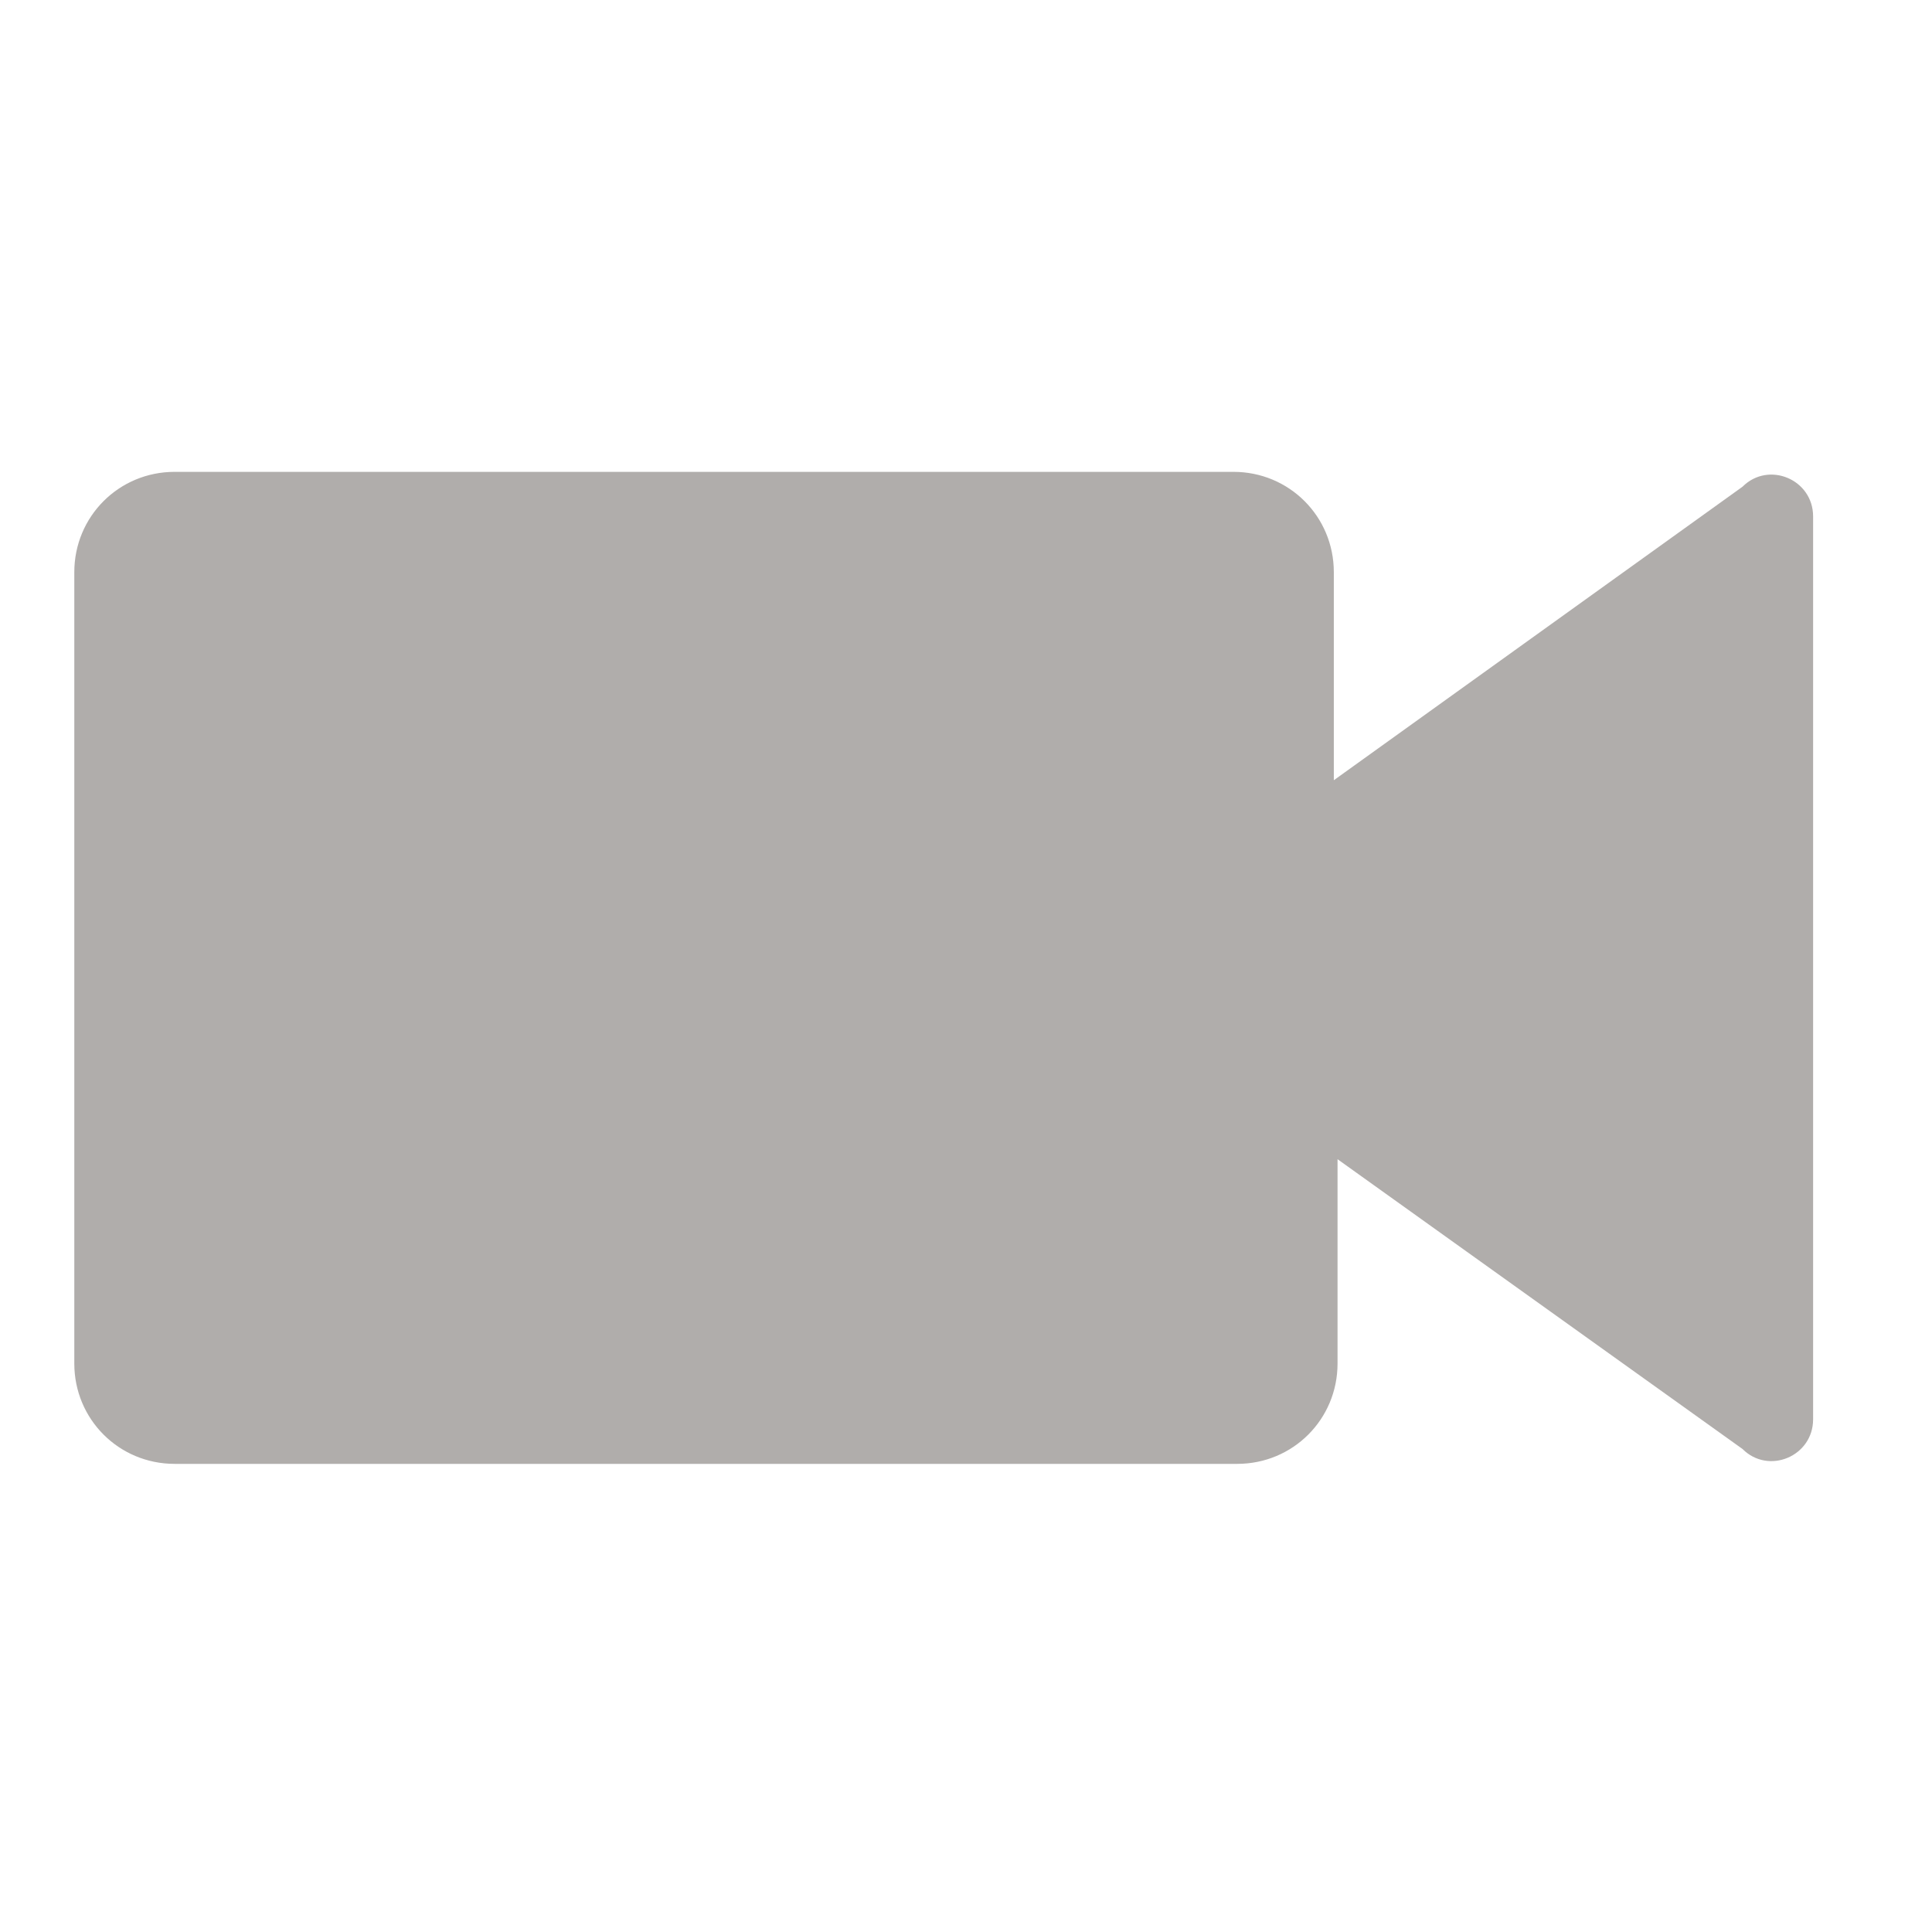 <svg id="Video_vod" xmlns="http://www.w3.org/2000/svg" viewBox="0 0 52 52" enable-background="new 0 0 52 52" xml:space="preserve">
    <path fill="#B0ADAB" d="M46.9,13.1L35.9,21v-5.6c0-1.5-1.2-2.7-2.7-2.7H4.7c-1.5,0-2.7,1.2-2.7,2.7v21.3c0,1.5,1.2,2.7,2.7,2.7h28.6
	c1.5,0,2.7-1.2,2.7-2.7v-5.5L46.9,39c0.7,0.7,1.9,0.2,1.9-0.8V13.9C48.8,12.9,47.6,12.4,46.9,13.1z"/>
</svg>